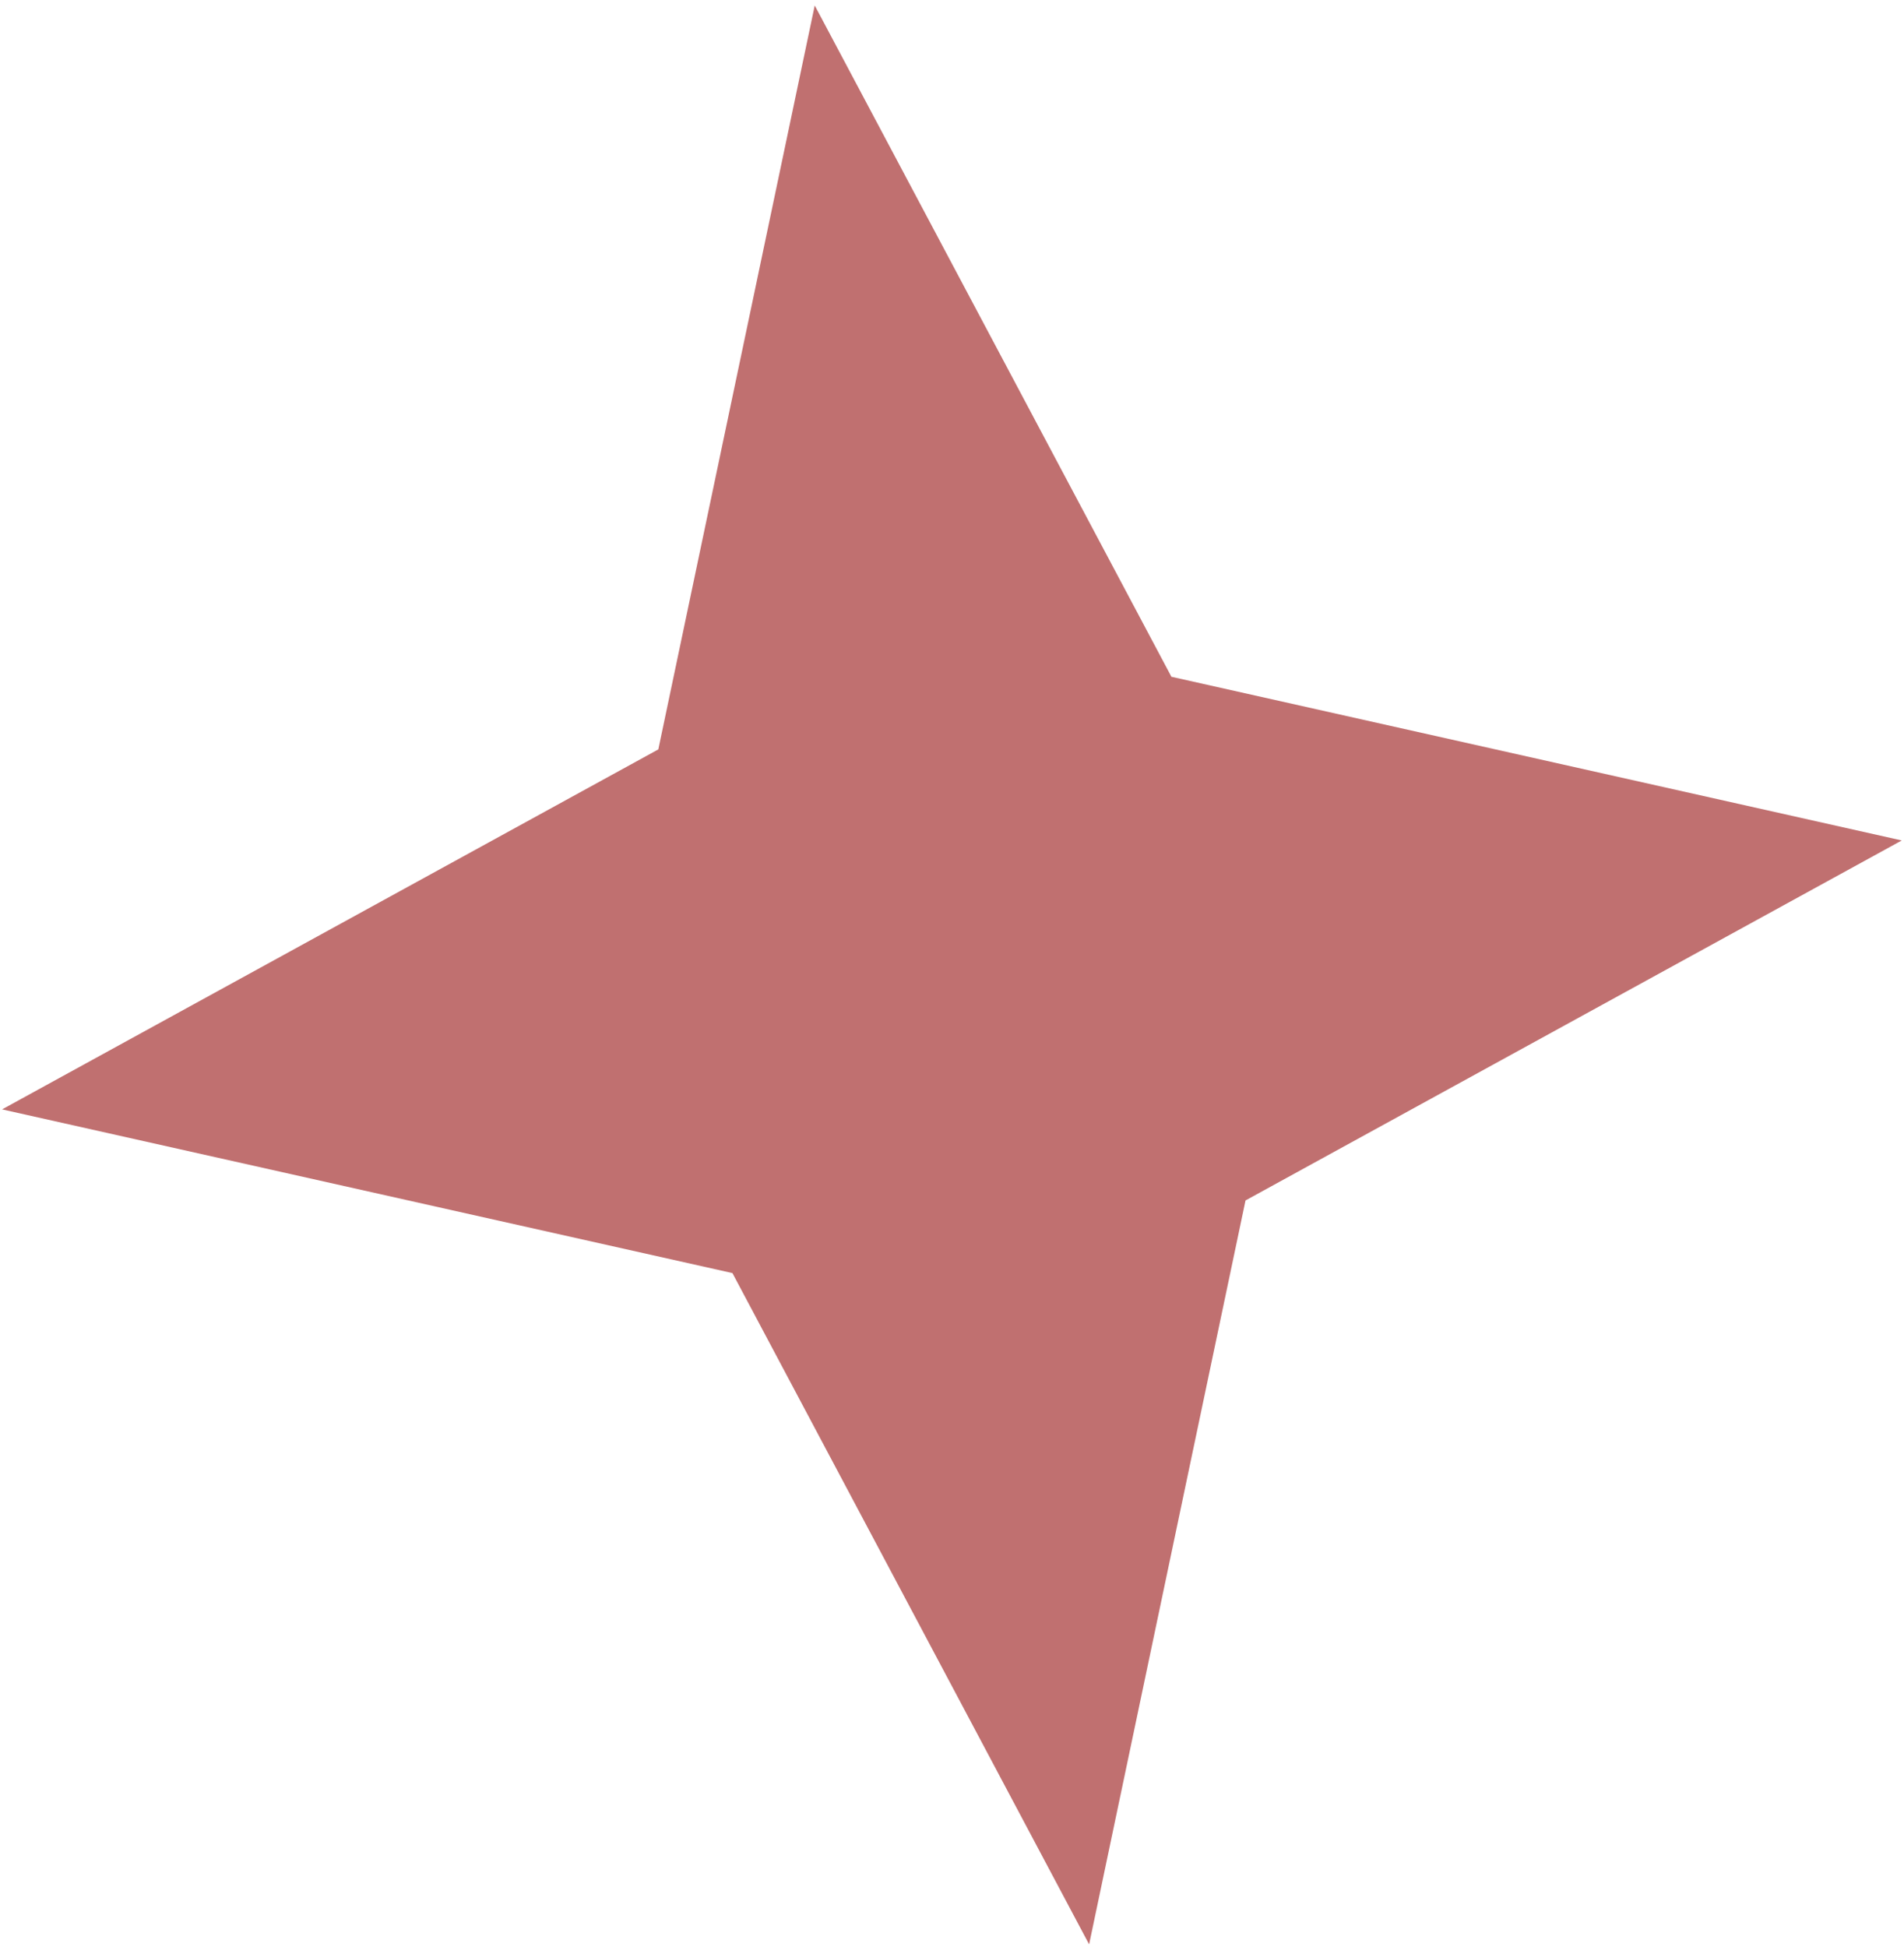 <svg xmlns="http://www.w3.org/2000/svg" width="310" height="317" viewBox="0 0 310 317" fill="none">
<path d="M132.65 0.89L190.724 110.167L309.637 136.813L202.79 195.415L177.325 316.517L119.251 207.24L0.338 180.593L107.185 121.992L132.65 0.89Z" fill="#C07070"/>
</svg>